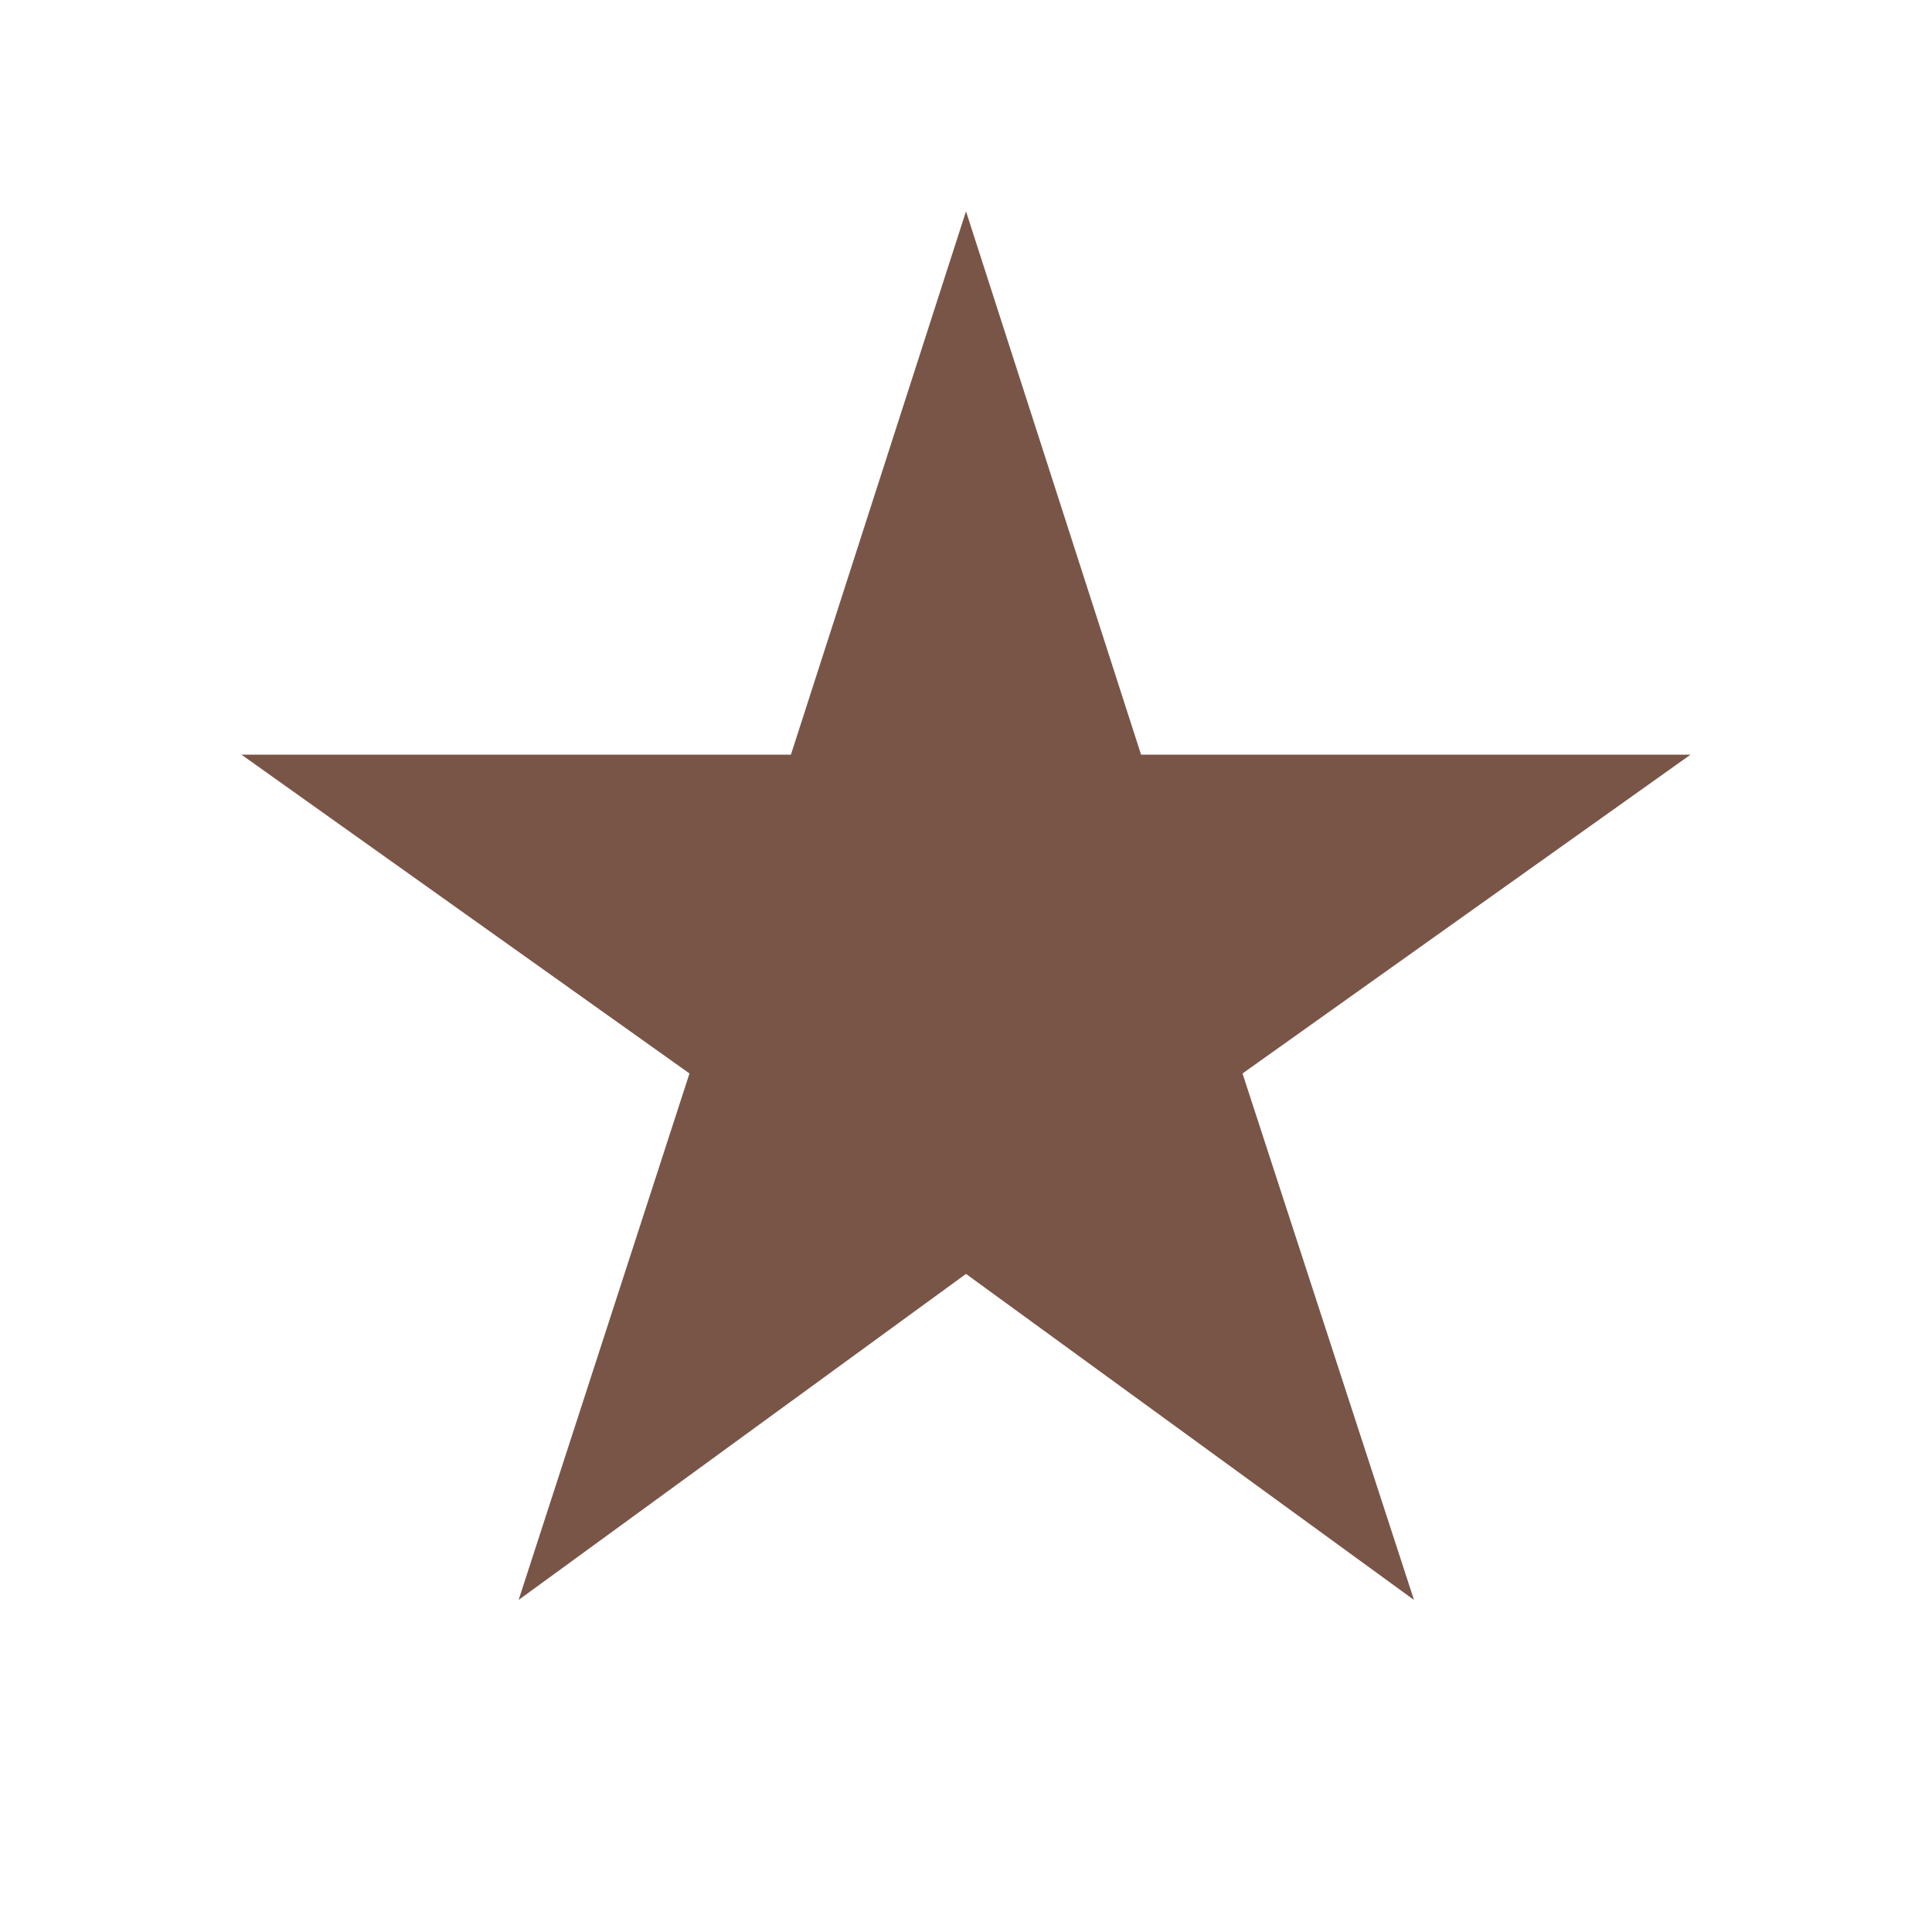 <svg fill="#795548" viewBox="0 0 48 48" xmlns="http://www.w3.org/2000/svg"><path d="m24 31.65 11.13 8.1-4.26-13.08 11.13-7.92h-13.65l-4.35-13.5-4.35 13.5h-13.65l11.13 7.92-4.245 13.08" fill="#795548"/></svg>
